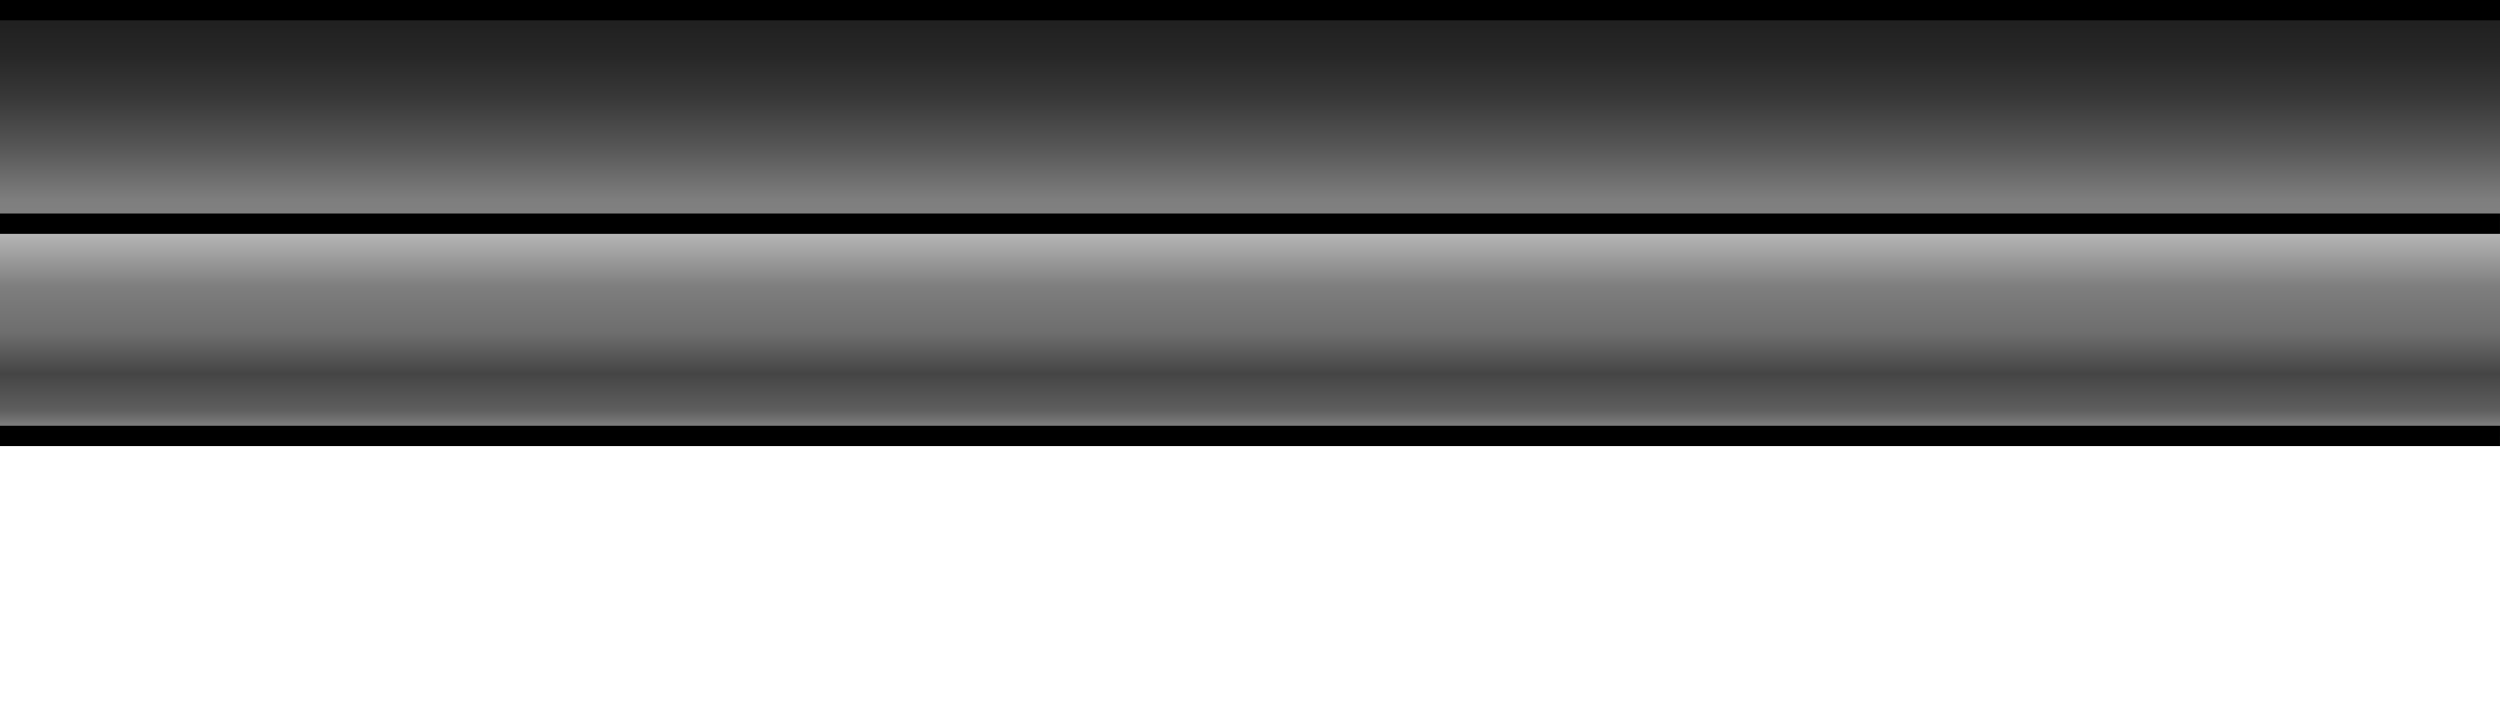 <?xml version="1.0" encoding="utf-8"?>
<!-- Generator: Adobe Illustrator 16.0.0, SVG Export Plug-In . SVG Version: 6.00 Build 0)  -->
<!DOCTYPE svg PUBLIC "-//W3C//DTD SVG 1.1//EN" "http://www.w3.org/Graphics/SVG/1.1/DTD/svg11.dtd">
<svg version="1.1" id="Layer_3" xmlns="http://www.w3.org/2000/svg" xmlns:xlink="http://www.w3.org/1999/xlink" x="0px" y="0px"
	 width="122.947px" height="34.879px" viewBox="0 0 122.947 34.879" enable-background="new 0 0 122.947 34.879"
	 xml:space="preserve">
<g>
	
		<linearGradient id="SVGID_1_" gradientUnits="userSpaceOnUse" x1="366.624" y1="773.385" x2="366.624" y2="783.841" gradientTransform="matrix(1 0 0 1 -305.15 -762.385)">
		<stop  offset="0" style="stop-color:#C2C2C2"/>
		<stop  offset="0.067" style="stop-color:#B1B1B1"/>
		<stop  offset="0.296" style="stop-color:#7E7E7E"/>
		<stop  offset="0.512" style="stop-color:#6E6E6E"/>
		<stop  offset="0.707" style="stop-color:#454545"/>
		<stop  offset="0.877" style="stop-color:#5E5E5E"/>
		<stop  offset="1" style="stop-color:#949494"/>
	</linearGradient>
	<polyline fill="url(#SVGID_1_)" points="-0.001,11.5 -0.001,21.456 122.948,21.456 122.948,11 0.499,11.167 -0.001,11.005 
		-0.001,11.5 	"/>
	
		<linearGradient id="SVGID_2_" gradientUnits="userSpaceOnUse" x1="366.623" y1="773.391" x2="366.623" y2="762.885" gradientTransform="matrix(1 0 0 1 -305.15 -762.385)">
		<stop  offset="0" style="stop-color:#C2C2C2"/>
		<stop  offset="0.003" style="stop-color:#B9B9B9"/>
		<stop  offset="0.013" style="stop-color:#A3A3A3"/>
		<stop  offset="0.024" style="stop-color:#929292"/>
		<stop  offset="0.038" style="stop-color:#878787"/>
		<stop  offset="0.058" style="stop-color:#808080"/>
		<stop  offset="0.114" style="stop-color:#7E7E7E"/>
		<stop  offset="0.123" style="stop-color:#7C7C7C"/>
		<stop  offset="0.368" style="stop-color:#555555"/>
		<stop  offset="0.592" style="stop-color:#383838"/>
		<stop  offset="0.786" style="stop-color:#272727"/>
		<stop  offset="0.93" style="stop-color:#212121"/>
	</linearGradient>
	<polyline fill="url(#SVGID_2_)" points="-0.001,0.5 -0.001,11.005 122.948,11 122.948,0.5 -0.001,0.5 	"/>
	<polygon points="122.948,1 -0.001,1 -0.001,0 122.948,0 	"/>
	<rect x="-0.001" y="20.938" width="122.947" height="1"/>
	<rect x="-0.001" y="10.5" width="122.947" height="1"/>
</g>
</svg>
